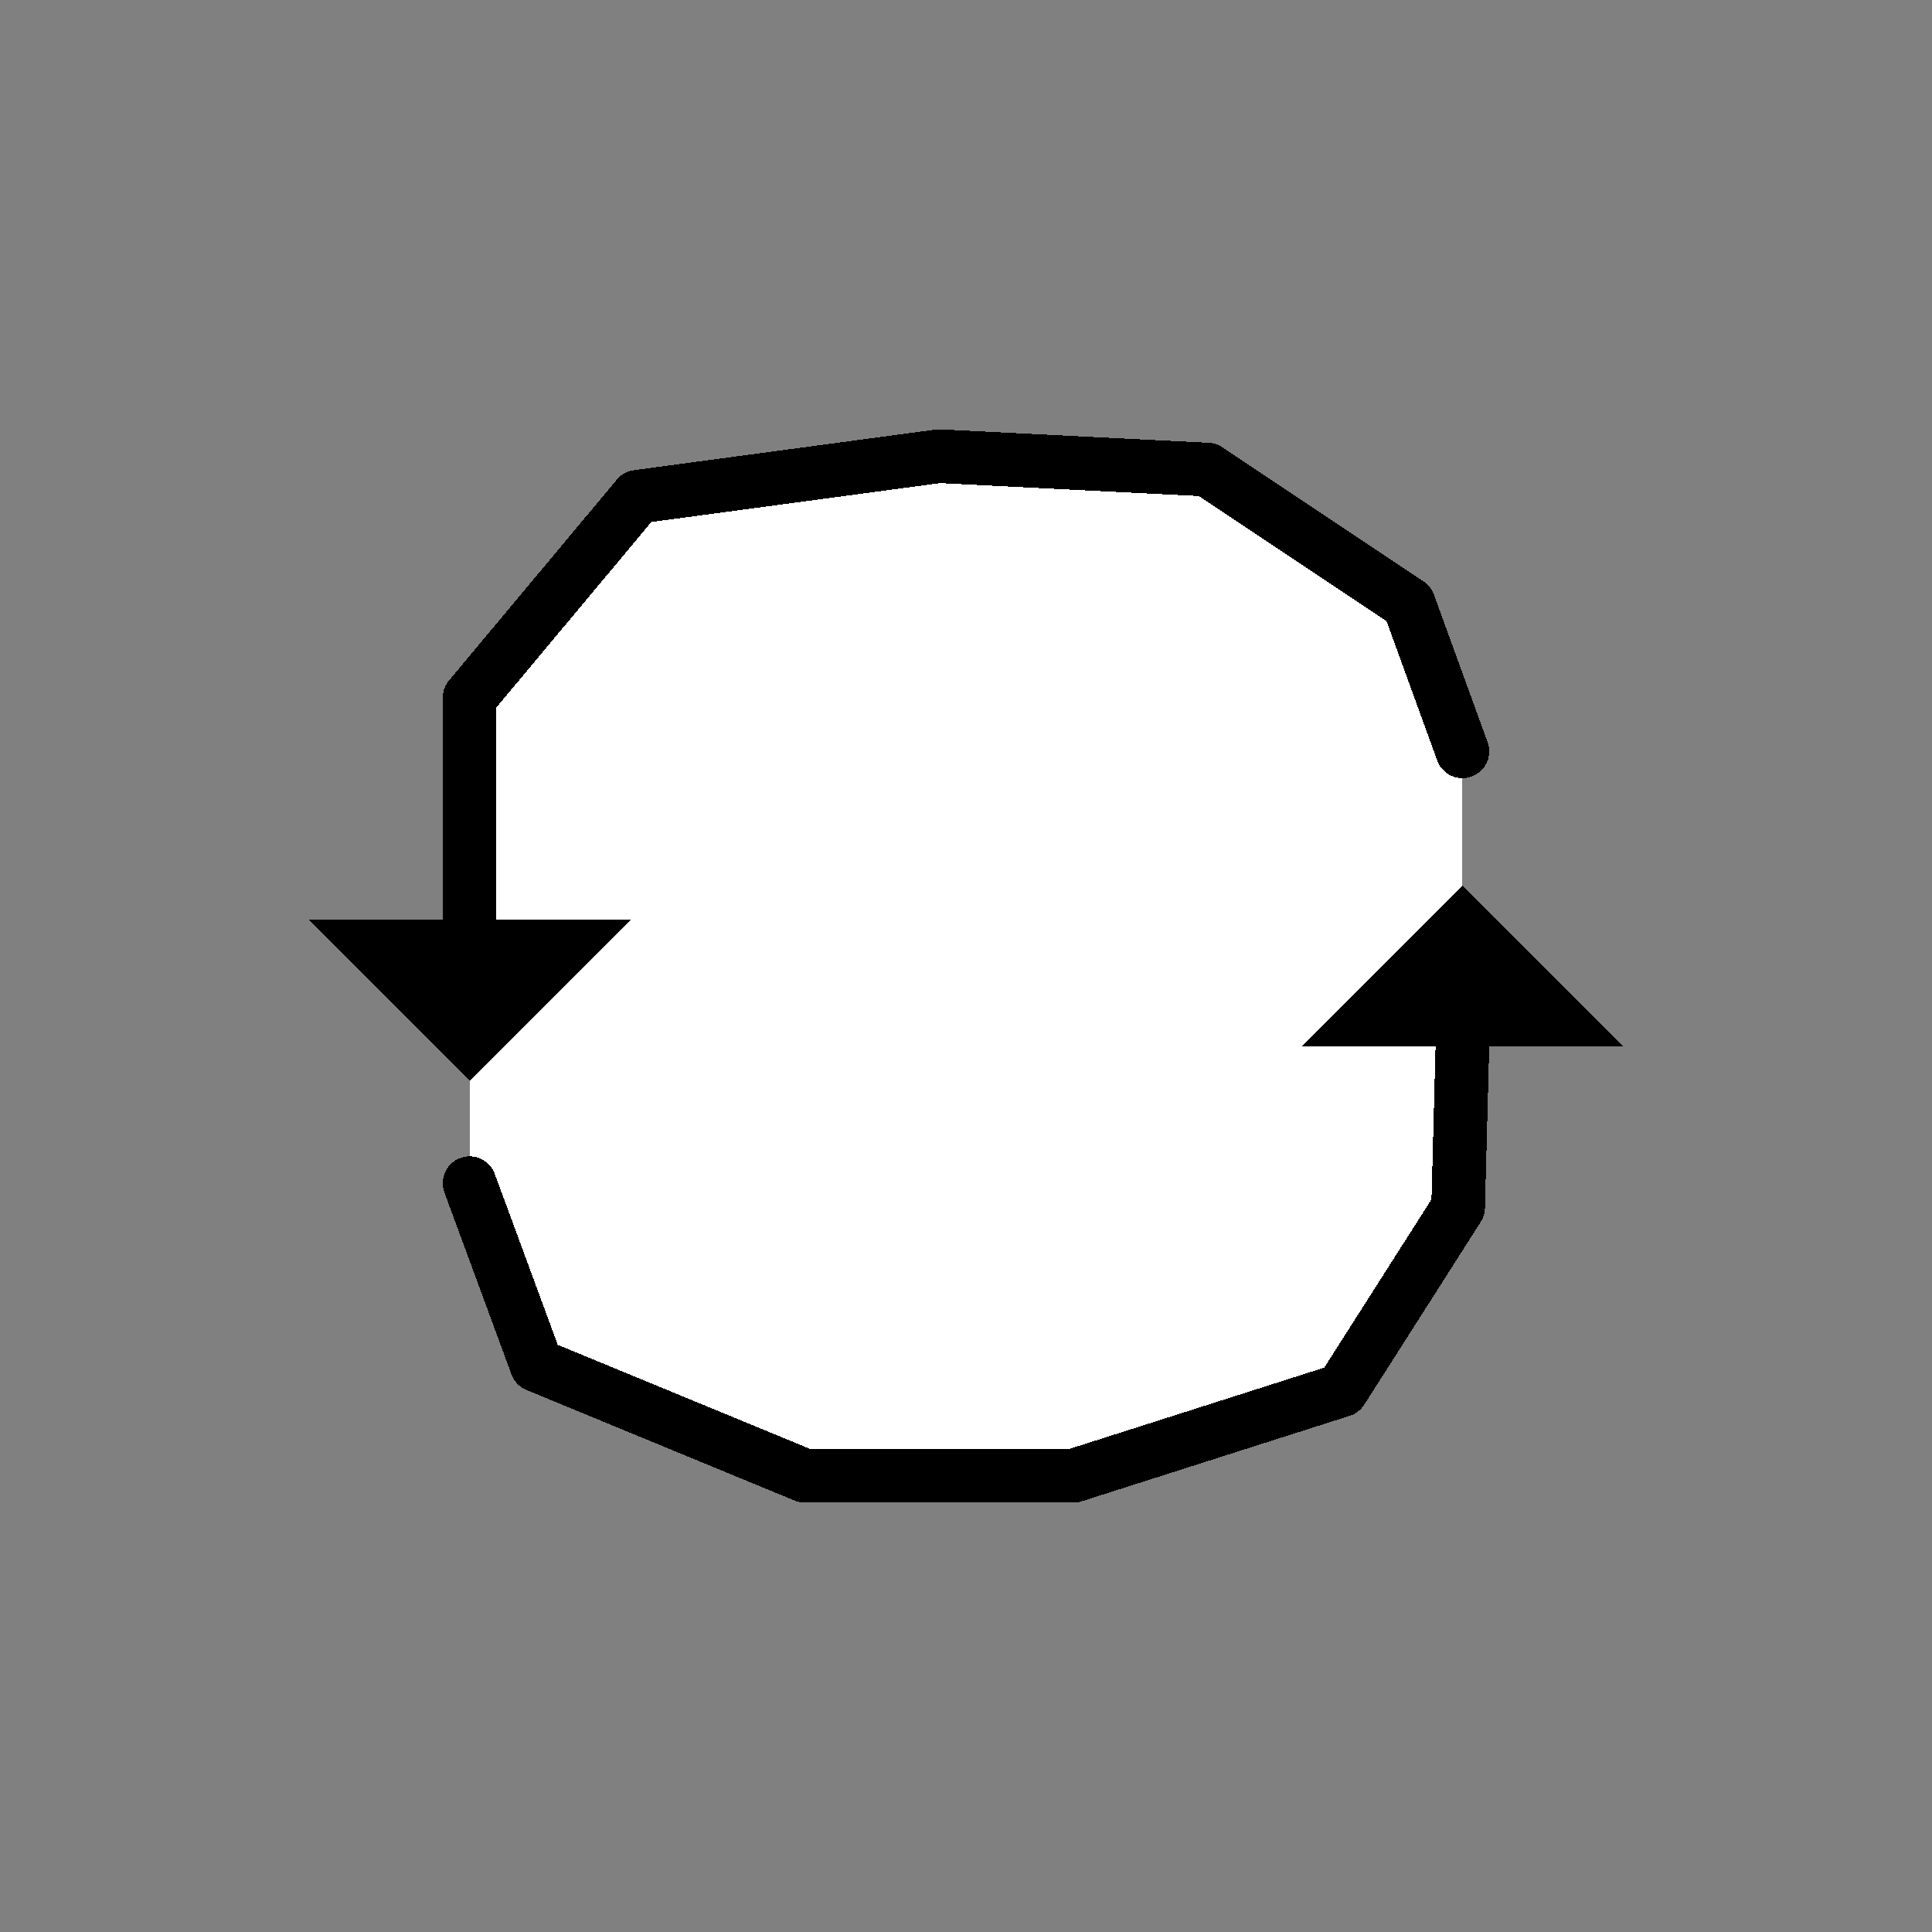 <?xml version="1.0" encoding="UTF-8" standalone="no"?>
<svg
   xmlns:dc="http://purl.org/dc/elements/1.1/"
   xmlns:cc="http://creativecommons.org/ns#"
   xmlns:rdf="http://www.w3.org/1999/02/22-rdf-syntax-ns#"
   xmlns:svg="http://www.w3.org/2000/svg"
   xmlns="http://www.w3.org/2000/svg"
   width="144"
   height="144"
   viewBox="0 0 144 144"
   version="1.1"
   id="svg83605"
   shape-rendering="crispEdges">
  <rect x="0" y="0" width="144" height="144" fill="#808080" stroke="none"/>
  <defs
     id="defs83599" />
  <g
     id="g91173"
     style="display:inline">
    <path
       id="path6008-8-5-5-9-9-4-7-62-1-3-2-8-7-9-6-0-75-0-1-8-7-0-0-6-8-0-2-7-2-9-1-5-3-3-9-6-3-7-8-7"
       style="display:inline;opacity:1;fill:#ffffff;fill-opacity:1;stroke:none;stroke-width:4;stroke-linecap:round;stroke-linejoin:round;stroke-miterlimit:4;stroke-dasharray:none;stroke-opacity:1;paint-order:normal;stop-color:#000000"
       d="M 108.68,90 100,103.62 80,110 H 60 L 40,101.75 35,88.188 v -7.634 -12 V 52 L 47.512,37.028 70,34 l 20,1 15,10 4,11 v 10 12 z" />
    <path
       style="display:inline;opacity:1;fill:none;fill-opacity:1;stroke:#000000;stroke-width:4;stroke-linecap:round;stroke-linejoin:round;stroke-miterlimit:4;stroke-dasharray:none;stroke-opacity:1;paint-order:normal;stop-color:#000000"
       d="M 109,78 108.68,90 100,103.62 80,110 H 60 L 40,101.75 35,88.188"
       id="path85935-0-2-0-5-4" />
    <path
       style="display:inline;opacity:1;fill:none;fill-opacity:1;stroke:#000000;stroke-width:4;stroke-linecap:round;stroke-linejoin:round;stroke-miterlimit:4;stroke-dasharray:none;stroke-opacity:1;paint-order:normal;stop-color:#000000"
       d="M 35,68.554 V 52 L 47.512,37.028 70,34 l 20,1 15,10 4,11"
       id="path6008-2-5-9-8-4-2-7-1-9-4-3-0-4-9-8-2-6-8-6-75-9-4-2-3-0-4-3-6-2-5-6-2-0-3-5-0-7-4-8-8-7" />
    <path
       id="rect45070-4-9-1-6-2-2-9-1-4-3-6-1-3-6-6-7-7-9-8-3-1-4-6-1-6-6-8-8-3-6-41-90-3-3-9-9-0-4-56-9-8-6-2-0"
       style="font-variation-settings:normal;display:inline;opacity:1;vector-effect:none;fill:#000000;fill-opacity:1;stroke:none;stroke-width:4;stroke-linecap:round;stroke-linejoin:round;stroke-miterlimit:4;stroke-dasharray:none;stroke-dashoffset:0;stroke-opacity:1;paint-order:normal;stop-color:#000000"
       d="m 23,68.554 h 24 l -12,12 z" />
    <path
       id="rect45070-4-9-1-6-2-2-9-1-4-3-6-1-3-6-6-7-7-9-8-3-1-1-2-5-4-2-3-2-8-8-1-2-5-9-6-2-6-2-1-8-6-0-1-4-2"
       style="font-variation-settings:normal;display:inline;opacity:1;vector-effect:none;fill:#000000;fill-opacity:1;stroke:none;stroke-width:4;stroke-linecap:round;stroke-linejoin:round;stroke-miterlimit:4;stroke-dasharray:none;stroke-dashoffset:0;stroke-opacity:1;paint-order:normal;stop-color:#000000"
       d="M 97,78 H 121 L 109,66 Z" />
  </g>
</svg>
